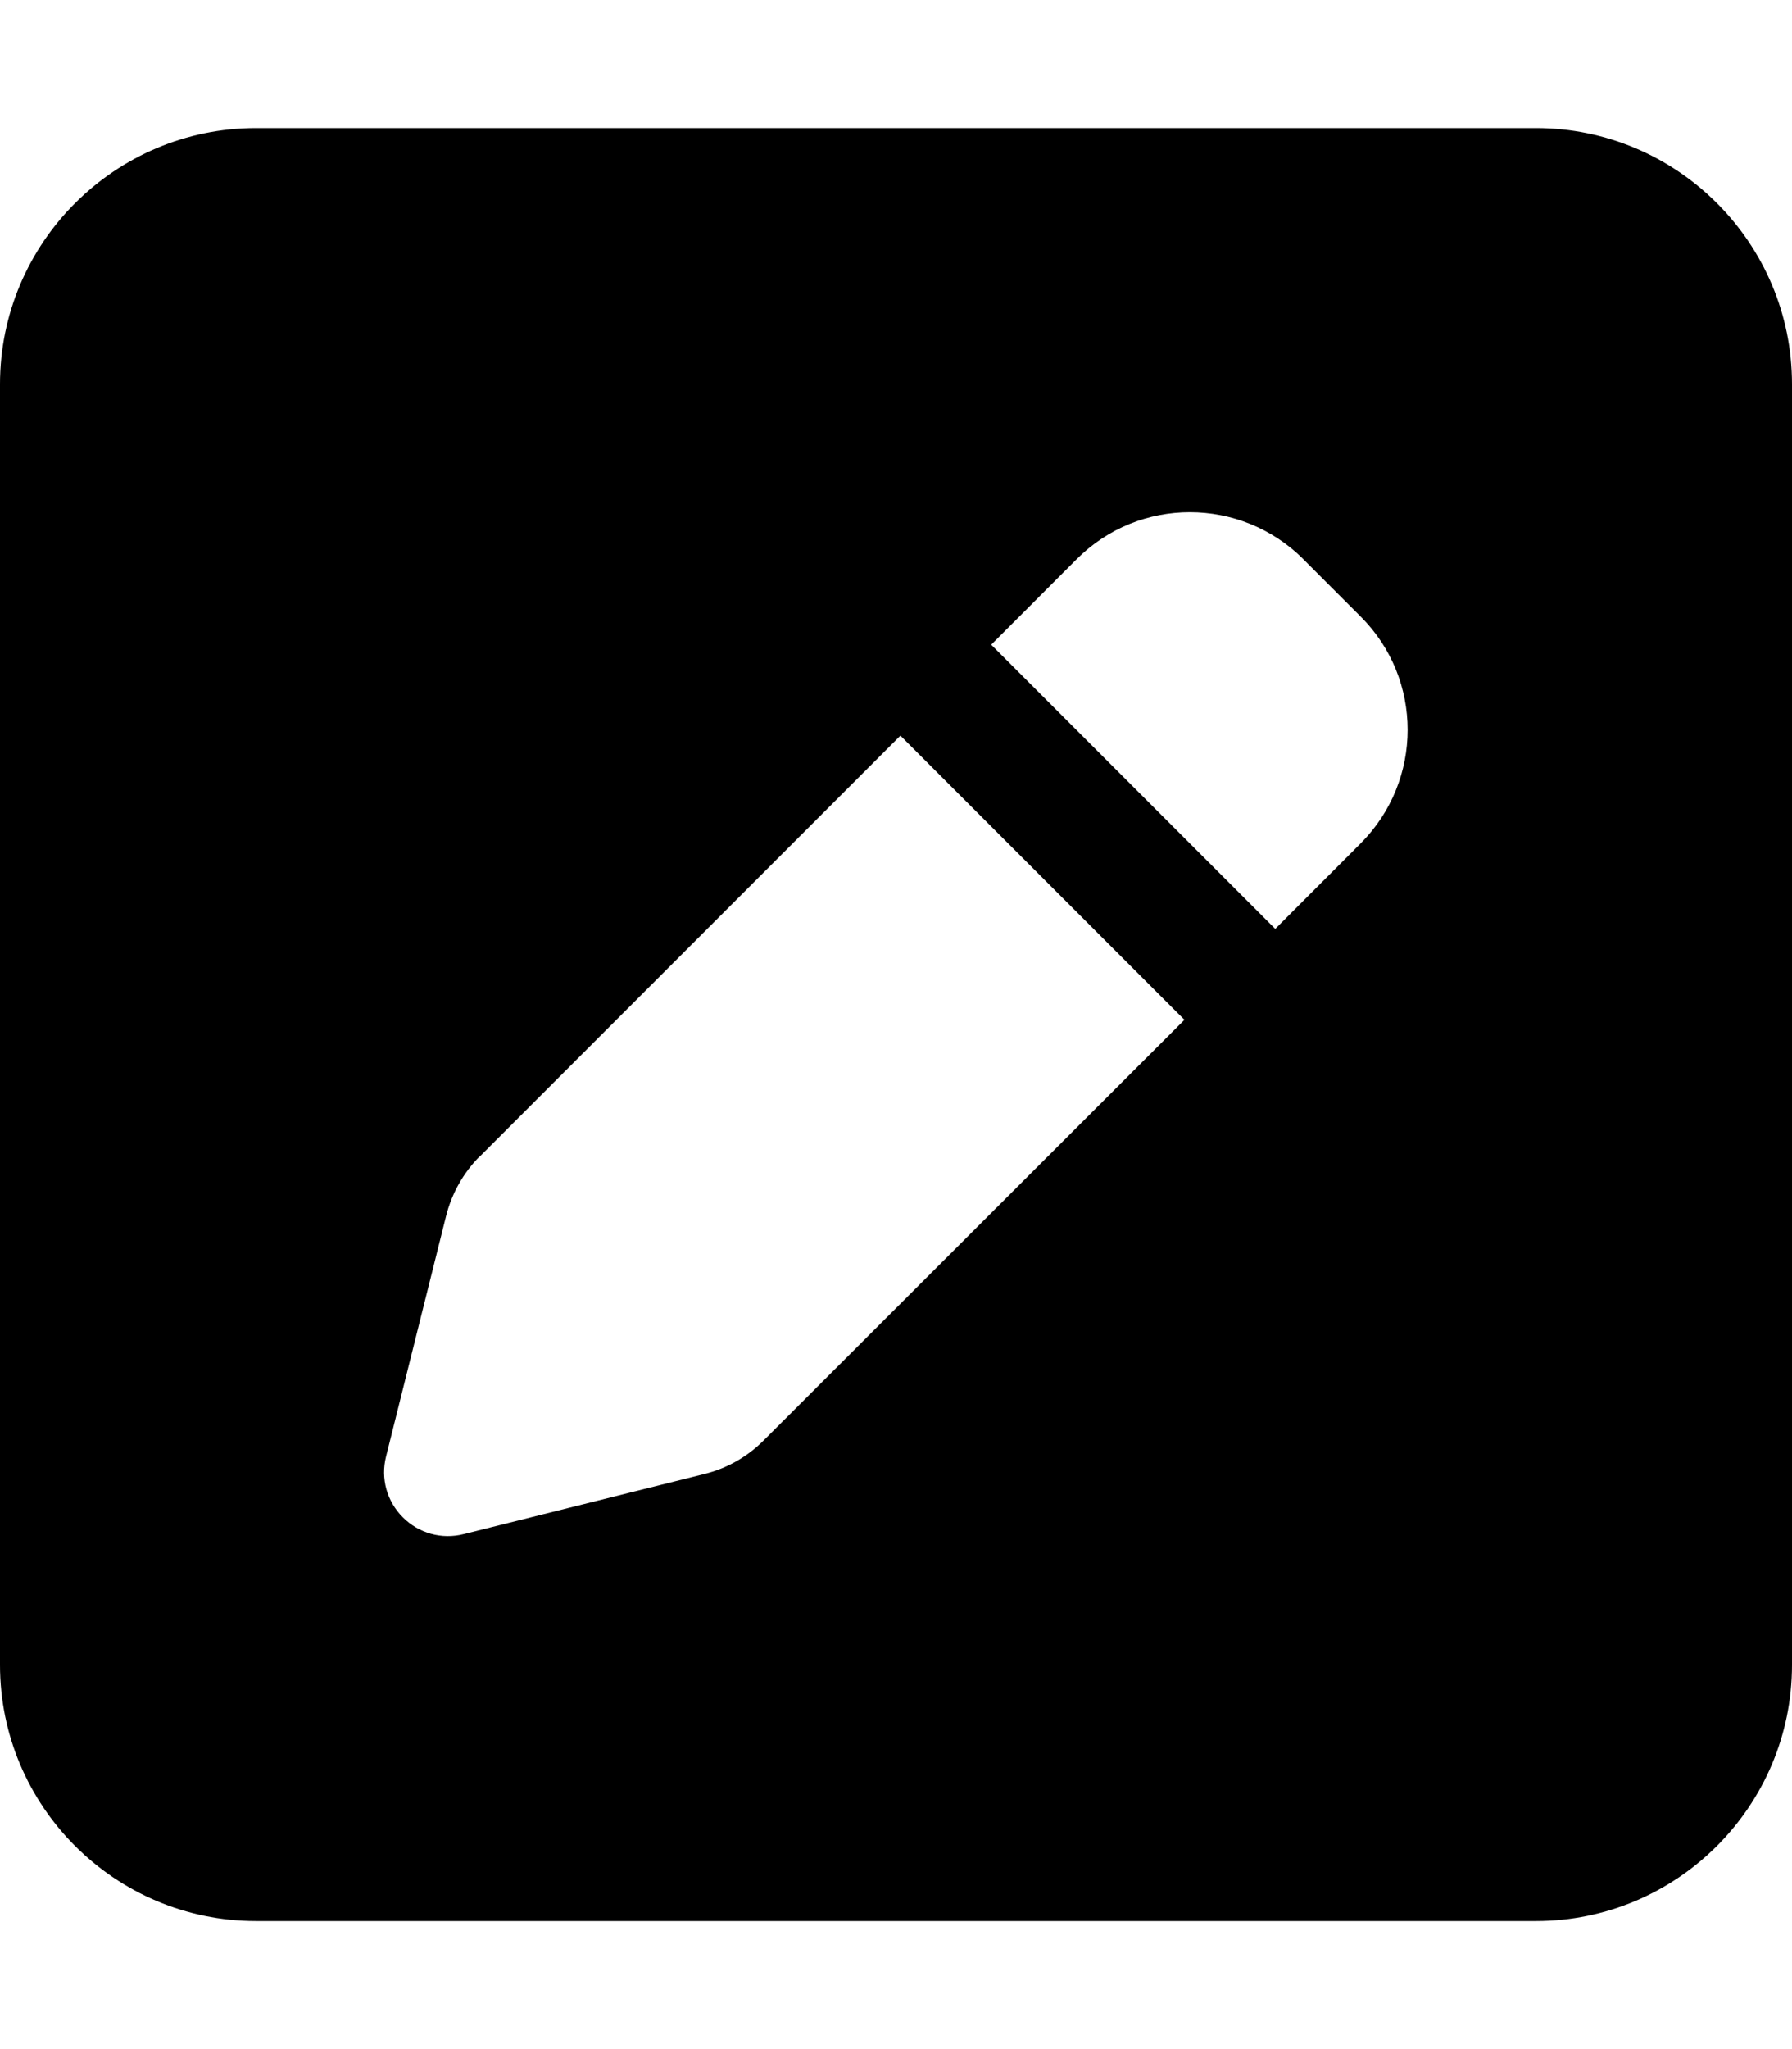 <svg version="1.1" xmlns="http://www.w3.org/2000/svg" width="28" height="32" viewBox="0 0 28 32">
<path fill="currentColor" d="M4 2c-2.206 0-4 1.794-4 4v20c0 2.206 1.794 4 4 4h20c2.206 0 4-1.794 4-4v-20c0-2.206-1.794-4-4-4h-20zM20.363 8.731l0.9 0.9c0.975 0.975 0.975 2.556 0 3.537l-1.337 1.338-4.438-4.438 1.337-1.338c0.975-0.975 2.556-0.975 3.538 0zM7.494 18.063l6.575-6.575 4.438 4.438-6.575 6.569c-0.256 0.256-0.575 0.438-0.931 0.525l-3.756 0.938c-0.344 0.087-0.7-0.012-0.95-0.262s-0.35-0.606-0.263-0.95l0.938-3.756c0.088-0.35 0.269-0.675 0.525-0.931z"/>
</svg>
